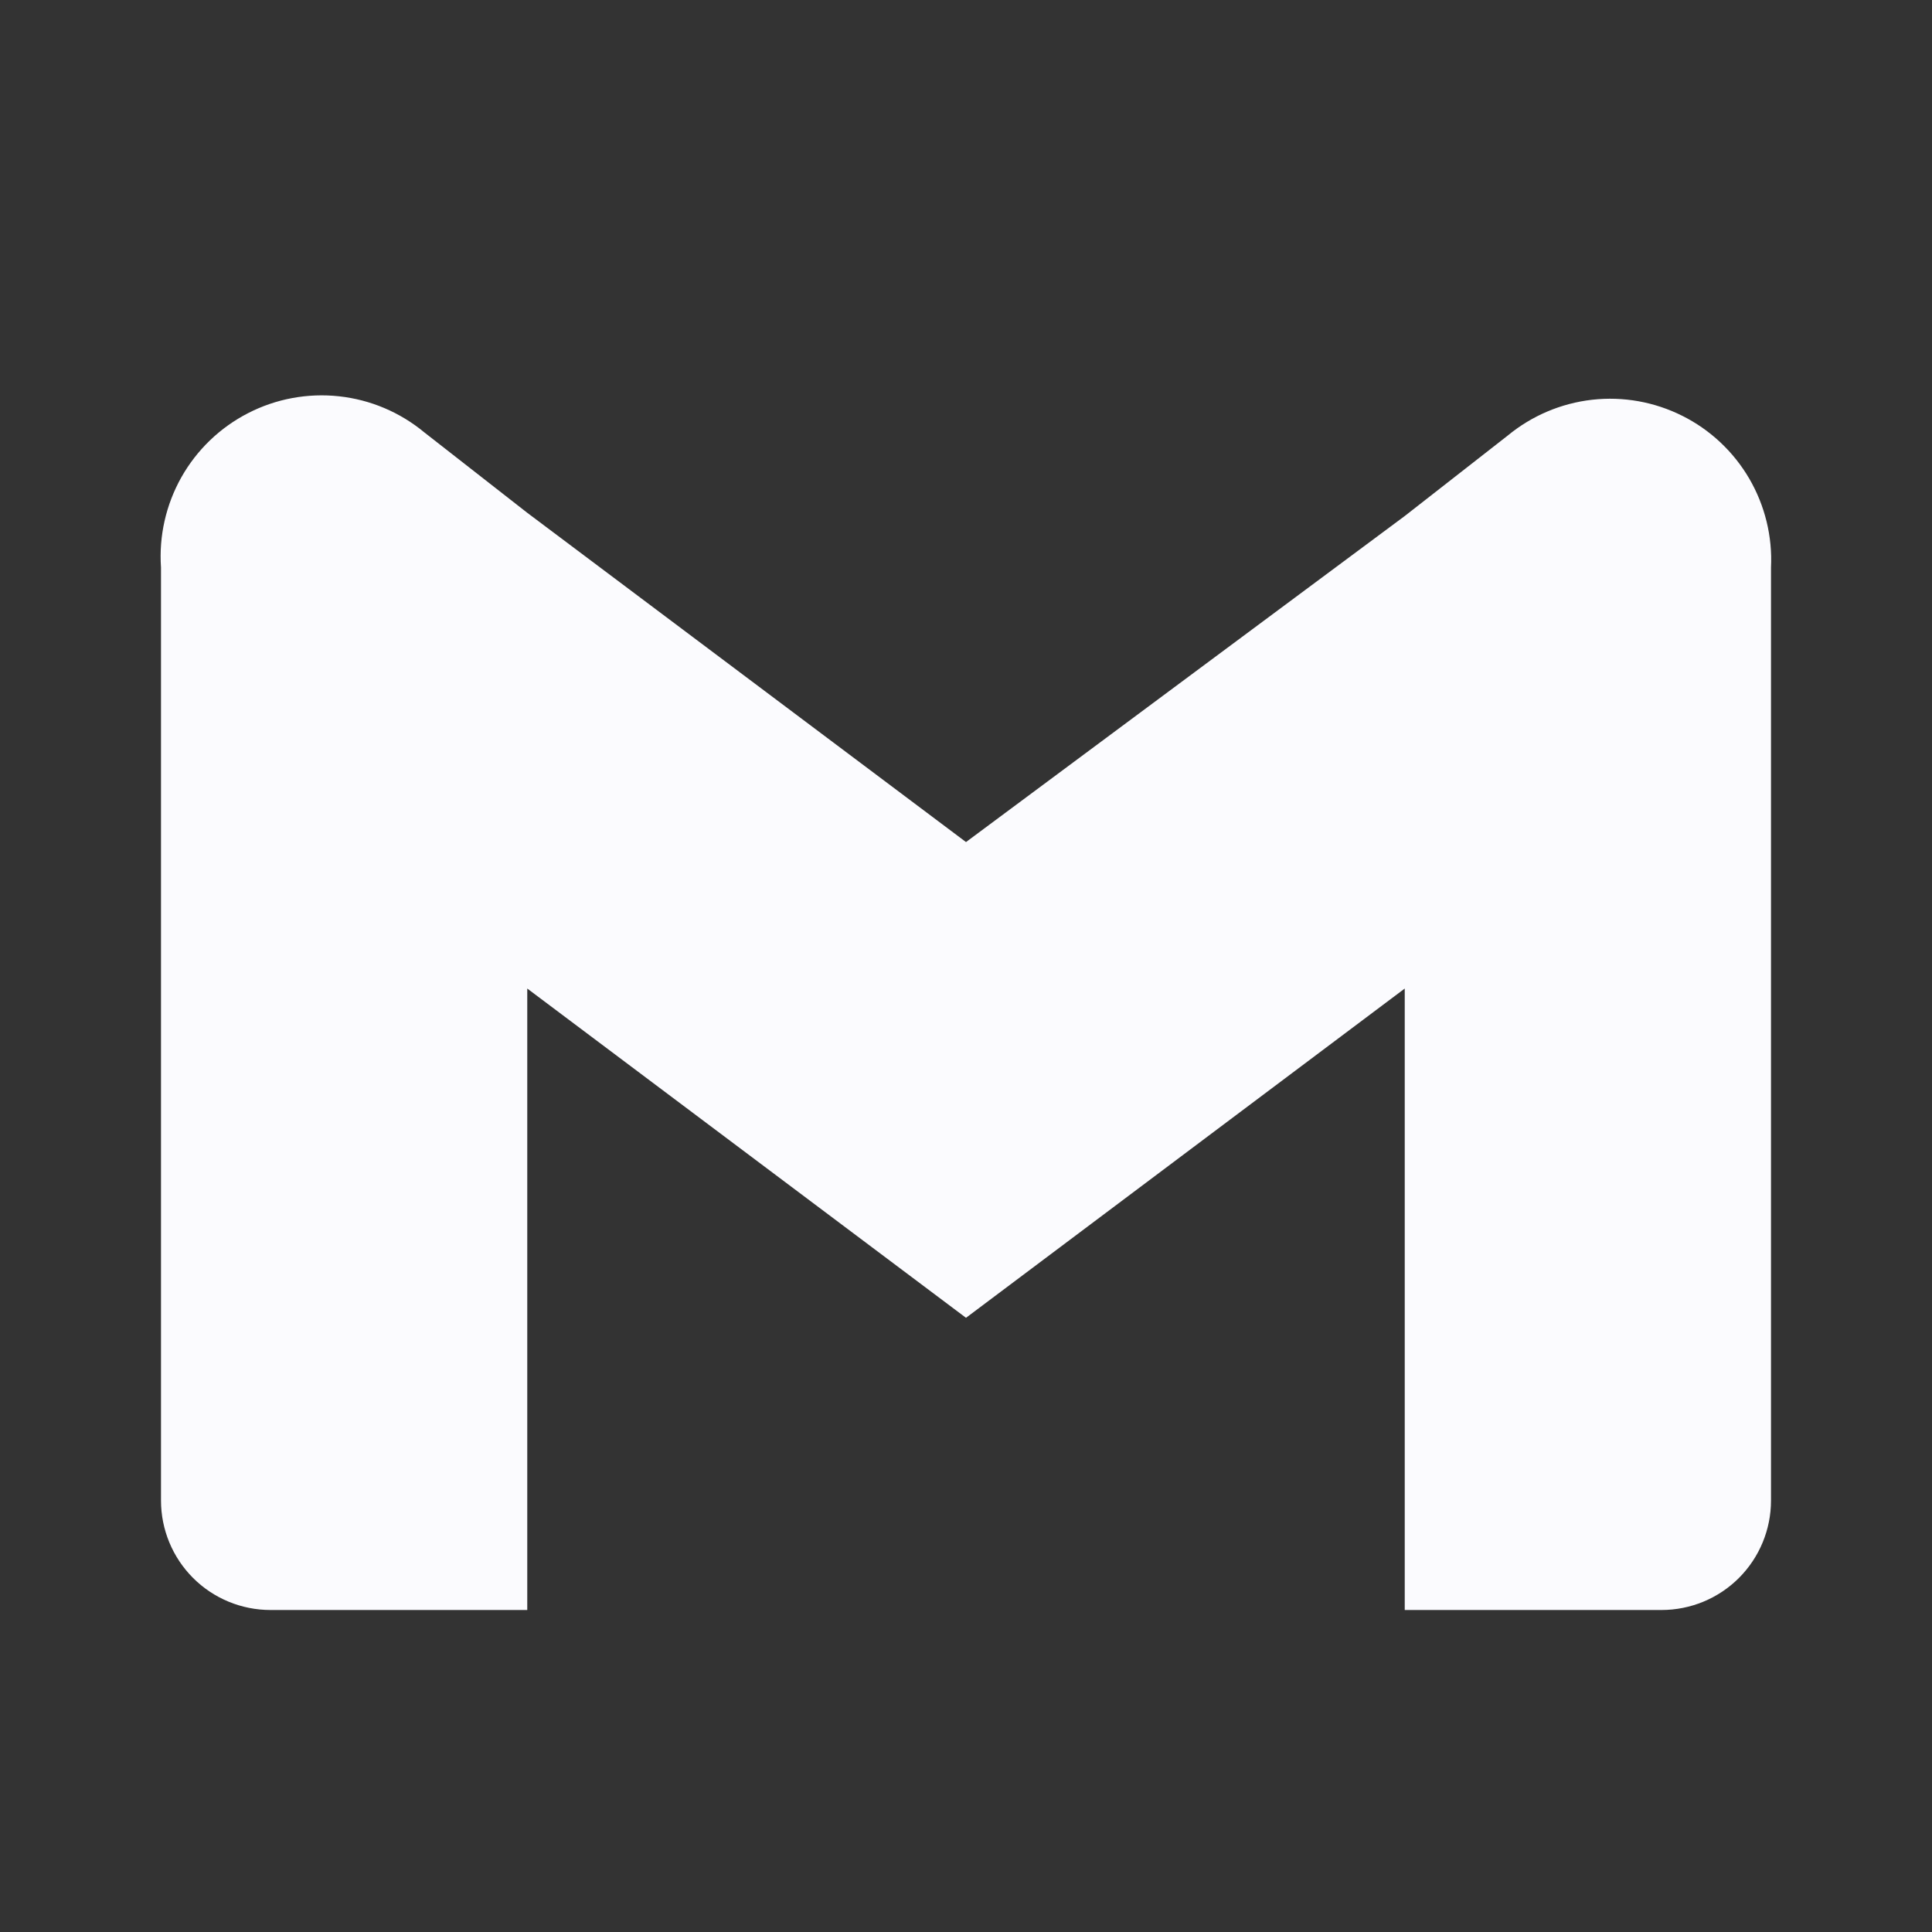 <svg width="33" height="33" viewBox="0 0 33 33" fill="none" xmlns="http://www.w3.org/2000/svg">
<rect x="0" y="0" width="33" height="33" fill="#333333" stroke="none"/>
<g id="gmailicon">
<path id="Vector" d="M25.754 7.439L23.994 8.814L16.5 14.383L9.006 8.759L7.246 7.384C6.832 7.041 6.326 6.827 5.791 6.769C5.256 6.711 4.715 6.811 4.237 7.057C3.758 7.303 3.362 7.684 3.098 8.152C2.834 8.621 2.713 9.157 2.75 9.694V25.63C2.75 26.126 2.947 26.602 3.298 26.953C3.648 27.303 4.124 27.5 4.62 27.5H9.006V16.885L16.5 22.509L23.994 16.885V27.5H28.38C28.876 27.5 29.352 27.303 29.702 26.953C30.053 26.602 30.25 26.126 30.25 25.63V9.694C30.276 9.162 30.146 8.634 29.878 8.174C29.609 7.714 29.212 7.341 28.736 7.103C28.26 6.864 27.724 6.768 27.195 6.828C26.666 6.888 26.165 7.1 25.754 7.439Z" fill="#FBFBFE"/>
</g>
</svg>
